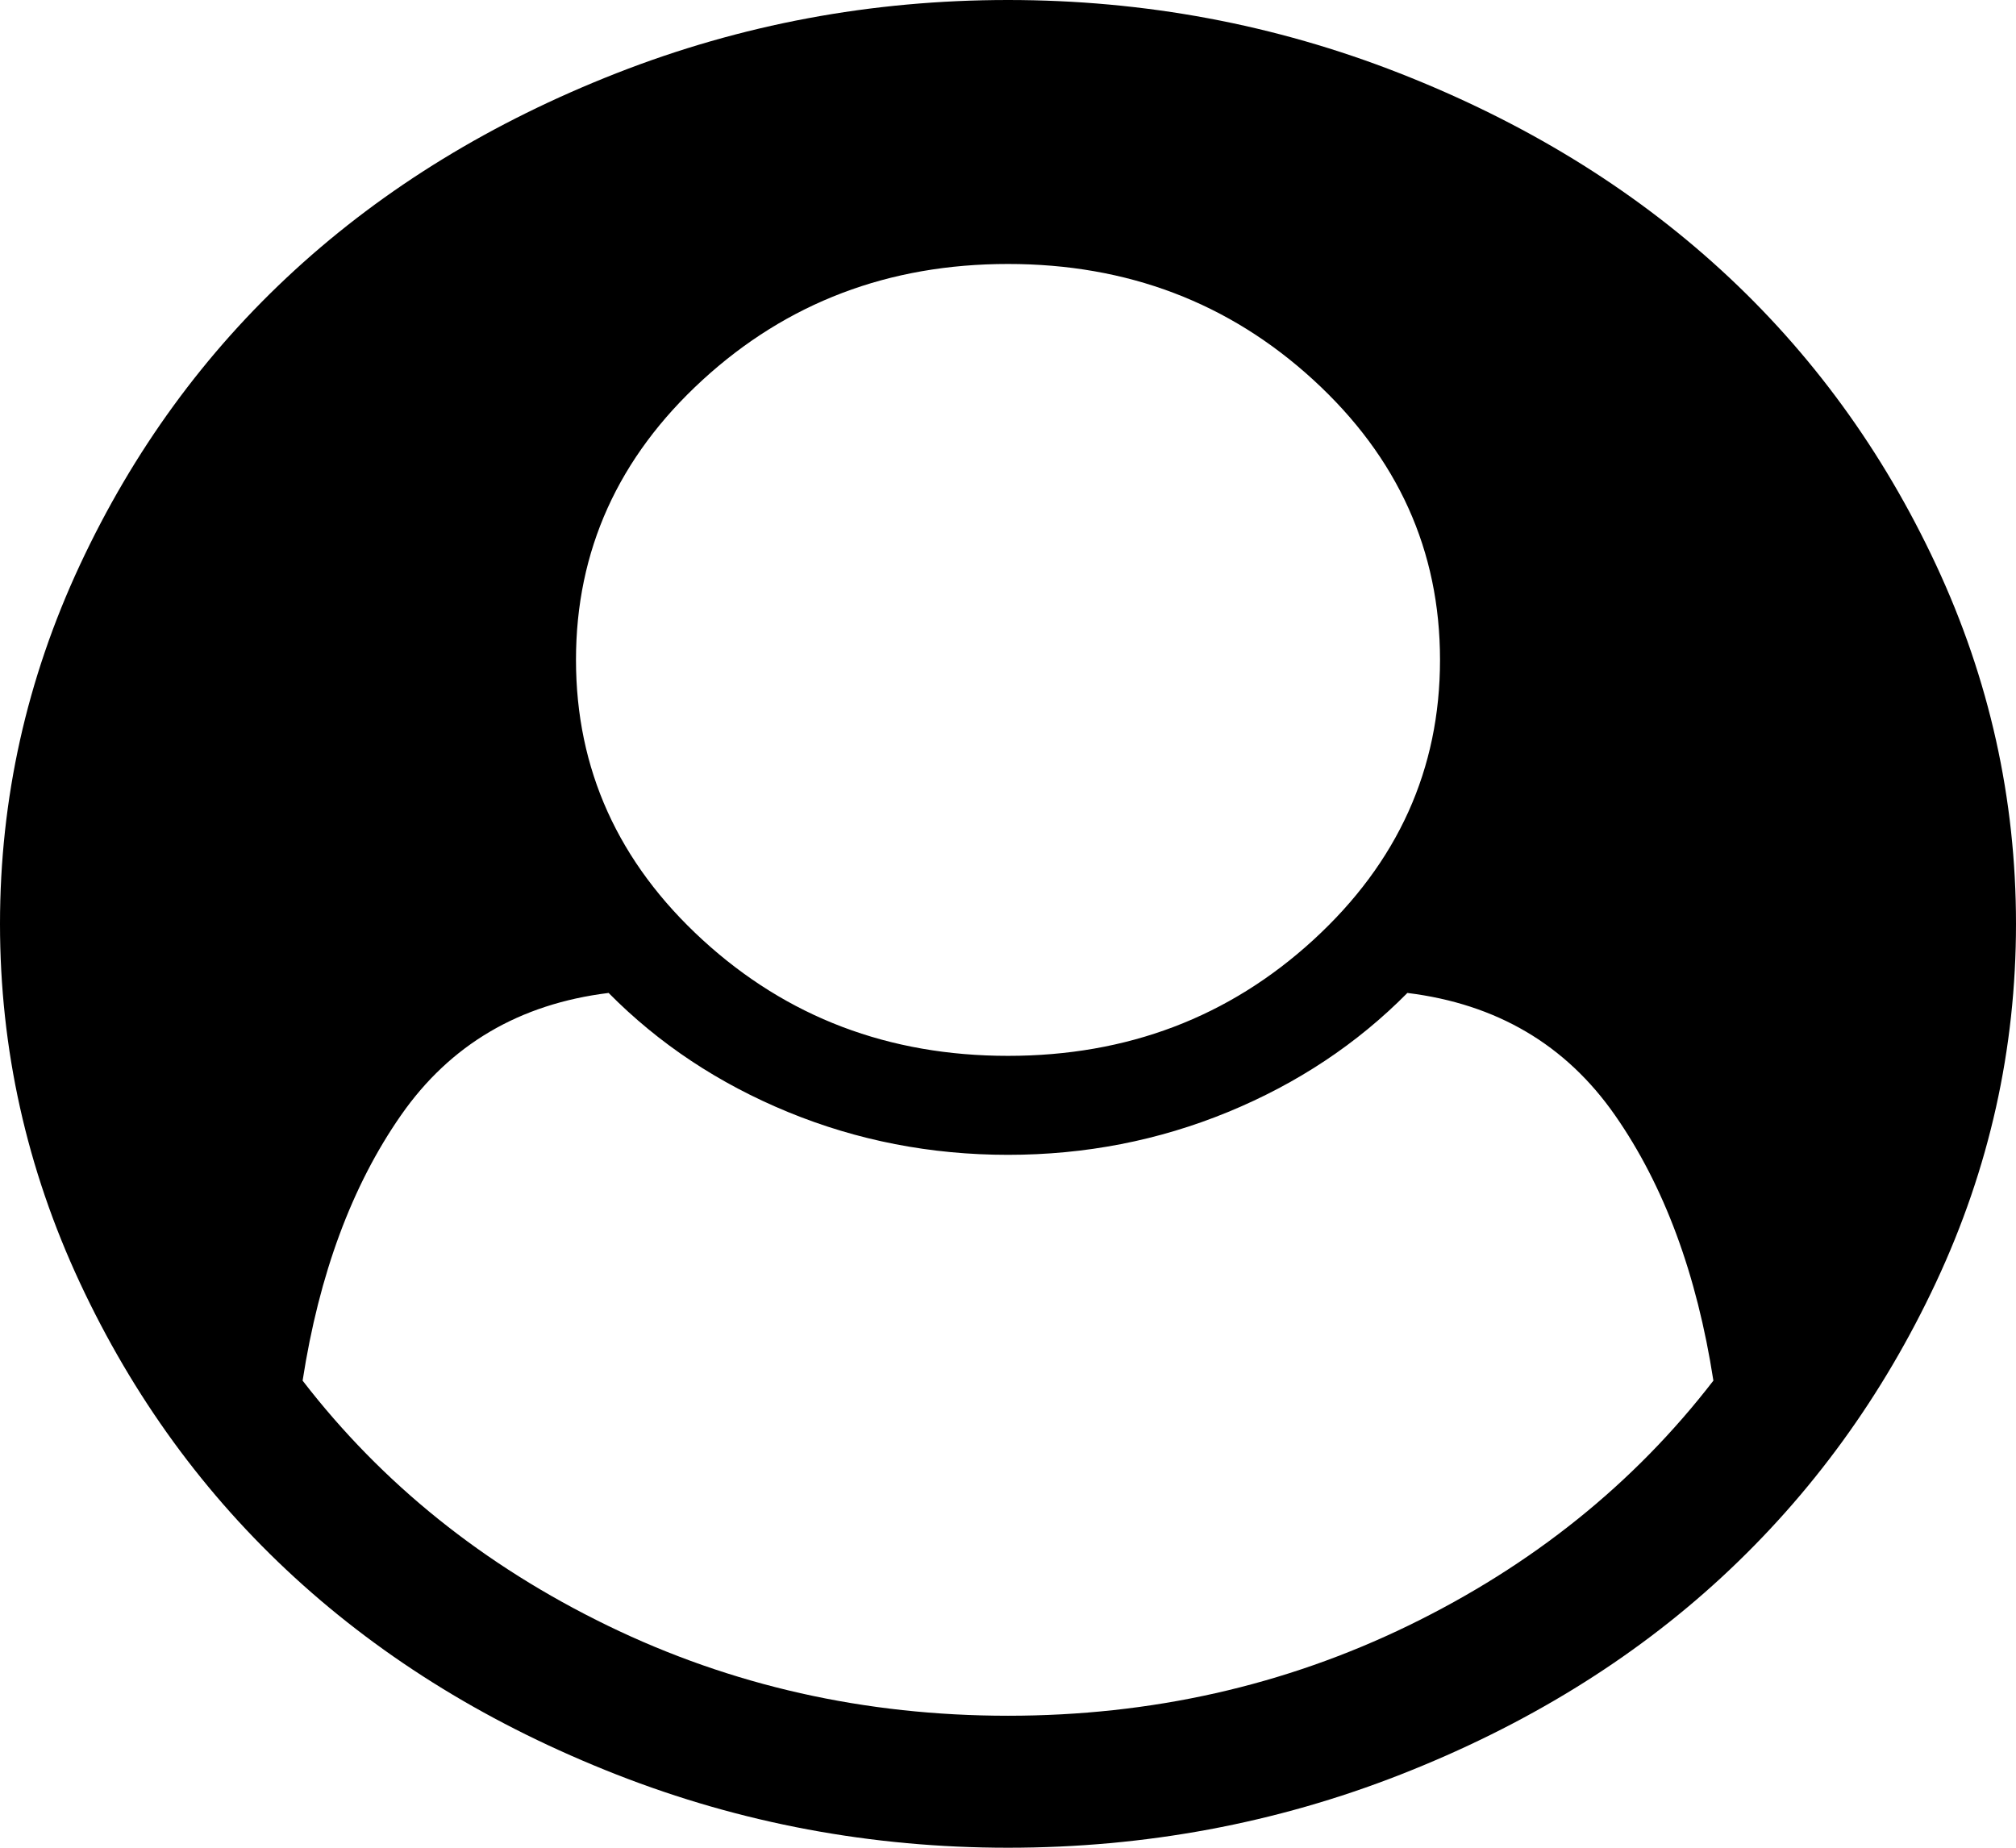 ﻿<?xml version="1.0" encoding="utf-8"?>
<svg version="1.1" xmlns:xlink="http://www.w3.org/1999/xlink" width="48px" height="44px" xmlns="http://www.w3.org/2000/svg">
  <g transform="matrix(1 0 0 1 -332 -13 )">
    <path d="M 33.536 38.709  C 36.482 37.276  38.902 35.333  40.795 32.877  C 40.402 30.34  39.621 28.233  38.451 26.555  C 37.281 24.877  35.634 23.907  33.509 23.645  C 32.312 24.856  30.888 25.802  29.237 26.481  C 27.585 27.16  25.839 27.5  24 27.5  C 22.161 27.5  20.415 27.16  18.763 26.481  C 17.112 25.802  15.688 24.856  14.491 23.645  C 12.366 23.907  10.719 24.877  9.549 26.555  C 8.379 28.233  7.598 30.34  7.205 32.877  C 9.098 35.333  11.518 37.276  14.464 38.709  C 17.411 40.141  20.589 40.857  24 40.857  C 27.411 40.857  30.589 40.141  33.536 38.709  Z M 31.272 22.381  C 33.281 20.539  34.286 18.317  34.286 15.714  C 34.286 13.112  33.281 10.89  31.272 9.048  C 29.263 7.206  26.839 6.286  24 6.286  C 21.161 6.286  18.737 7.206  16.728 9.048  C 14.719 10.89  13.714 13.112  13.714 15.714  C 13.714 18.317  14.719 20.539  16.728 22.381  C 18.737 24.222  21.161 25.143  24 25.143  C 26.839 25.143  29.263 24.222  31.272 22.381  Z M 46.098 13.455  C 47.366 16.173  48 19.021  48 22  C 48 24.979  47.366 27.823  46.098 30.532  C 44.83 33.241  43.129 35.582  40.996 37.555  C 38.862 39.527  36.312 41.094  33.348 42.257  C 30.384 43.419  27.268 44  24 44  C 20.75 44  17.643 43.419  14.679 42.257  C 11.714 41.094  9.161 39.531  7.018 37.567  C 4.875 35.603  3.17 33.262  1.902 30.545  C 0.634 27.827  0 24.979  0 22  C 0 19.021  0.634 16.173  1.902 13.455  C 3.17 10.738  4.875 8.397  7.018 6.433  C 9.161 4.469  11.714 2.906  14.679 1.743  C 17.643 0.581  20.75 0  24 0  C 27.25 0  30.357 0.581  33.321 1.743  C 36.286 2.906  38.839 4.469  40.982 6.433  C 43.125 8.397  44.83 10.738  46.098 13.455  Z " fill-rule="nonzero" fill="#000000" stroke="none" transform="matrix(1 0 0 1 332 13 )" />
  </g>
</svg>